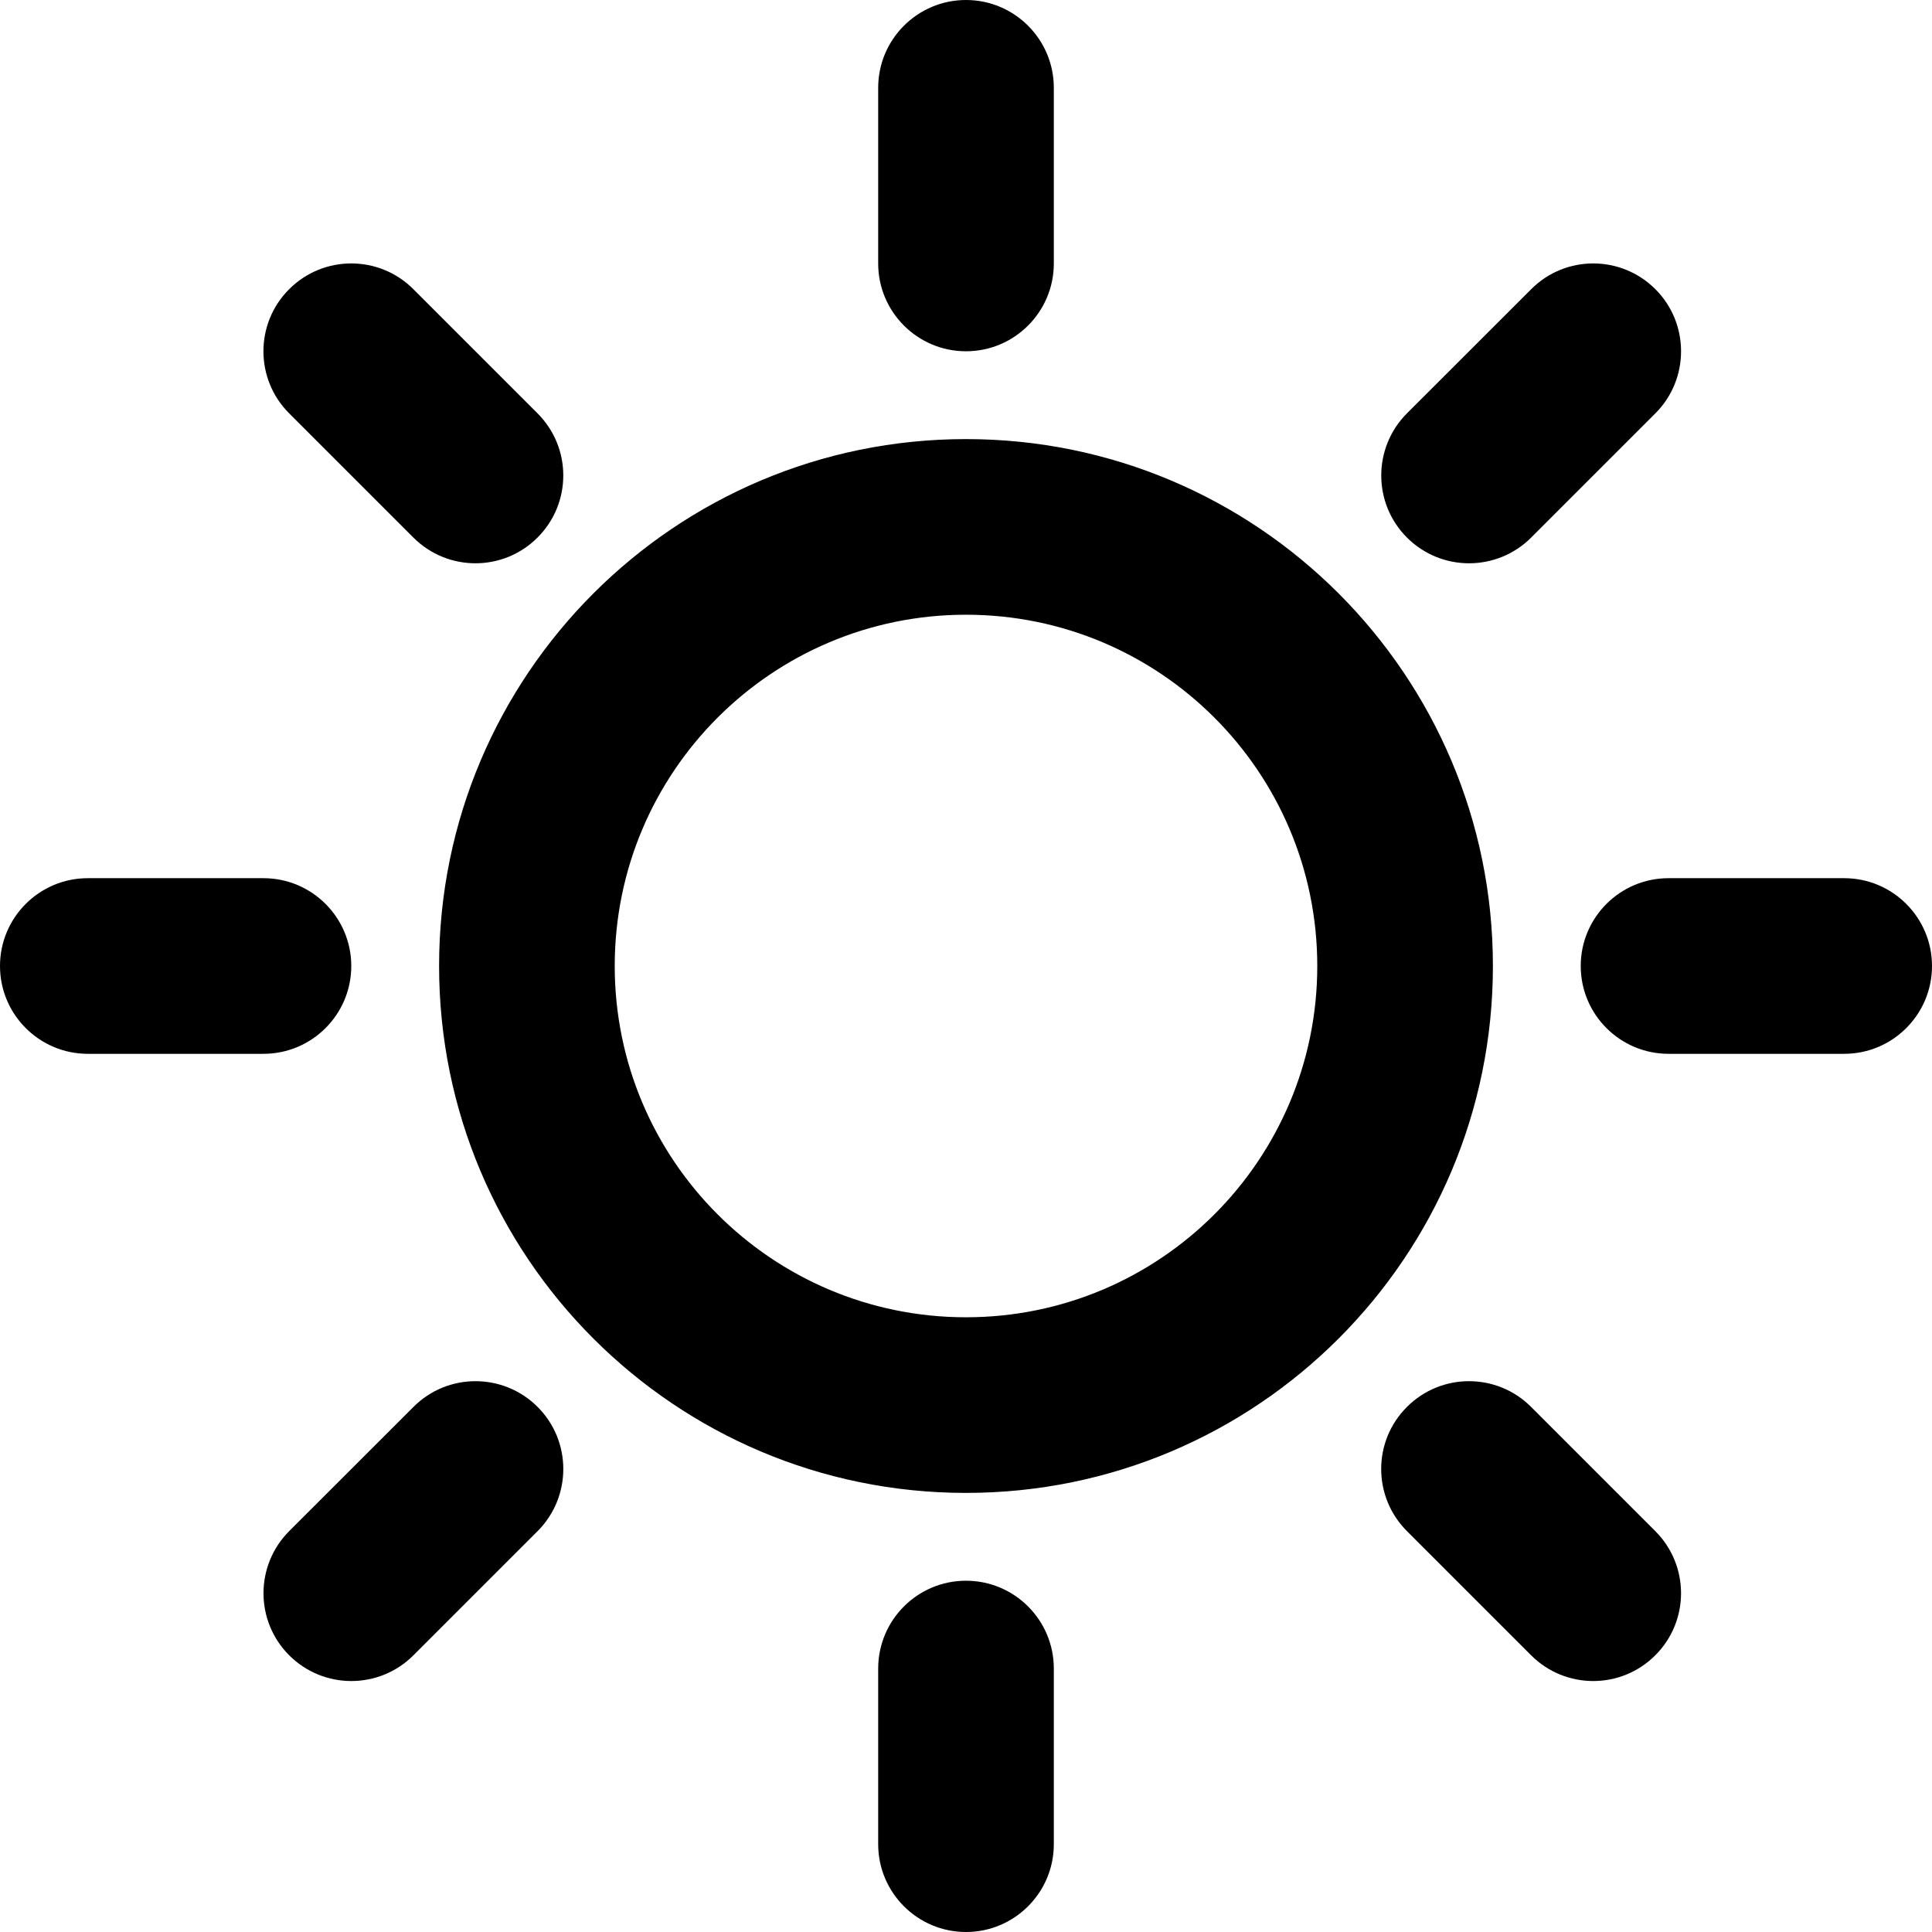 <svg width="22" height="22" viewBox="0 0 22 22" fill="currentColor" xmlns="http://www.w3.org/2000/svg">
<path d="M10 3C10 3.552 10.448 4 11 4C11.552 4 12 3.552 12 3H10ZM12 1C12 0.448 11.552 0 11 0C10.448 0 10 0.448 10 1H12ZM12 19C12 18.448 11.552 18 11 18C10.448 18 10 18.448 10 19H12ZM10 21C10 21.552 10.448 22 11 22C11.552 22 12 21.552 12 21H10ZM4.707 6.121C5.098 6.512 5.731 6.512 6.121 6.121C6.512 5.731 6.512 5.098 6.121 4.707L4.707 6.121ZM4.707 3.293C4.317 2.902 3.683 2.902 3.293 3.293C2.902 3.683 2.902 4.317 3.293 4.707L4.707 3.293ZM17.435 16.021C17.045 15.63 16.411 15.63 16.021 16.021C15.63 16.411 15.63 17.044 16.021 17.435L17.435 16.021ZM17.435 18.849C17.826 19.24 18.459 19.24 18.849 18.849C19.24 18.459 19.24 17.826 18.849 17.435L17.435 18.849ZM3 12C3.552 12 4 11.552 4 11C4 10.448 3.552 10 3 10V12ZM1 10C0.448 10 0 10.448 0 11C0 11.552 0.448 12 1 12V10ZM19 10C18.448 10 18 10.448 18 11C18 11.552 18.448 12 19 12V10ZM21 12C21.552 12 22 11.552 22 11C22 10.448 21.552 10 21 10V12ZM16.021 4.707C15.631 5.098 15.631 5.731 16.021 6.121C16.412 6.512 17.045 6.512 17.436 6.121L16.021 4.707ZM18.85 4.707C19.24 4.317 19.24 3.683 18.85 3.293C18.459 2.902 17.826 2.902 17.436 3.293L18.85 4.707ZM6.122 17.435C6.512 17.044 6.512 16.411 6.122 16.021C5.731 15.63 5.098 15.63 4.708 16.021L6.122 17.435ZM3.293 17.435C2.903 17.826 2.903 18.459 3.293 18.849C3.684 19.24 4.317 19.24 4.708 18.849L3.293 17.435ZM11 15C8.791 15 7 13.209 7 11H5C5 14.314 7.686 17 11 17V15ZM7 11C7 8.791 8.791 7 11 7V5C7.686 5 5 7.686 5 11H7ZM11 7C13.209 7 15 8.791 15 11H17C17 7.686 14.314 5 11 5V7ZM15 11C15 13.209 13.209 15 11 15V17C14.314 17 17 14.314 17 11H15ZM12 3V1H10V3H12ZM10 19V21H12V19H10ZM6.121 4.707L4.707 3.293L3.293 4.707L4.707 6.121L6.121 4.707ZM16.021 17.435L17.435 18.849L18.849 17.435L17.435 16.021L16.021 17.435ZM3 10H1V12H3V10ZM19 12H21V10H19V12ZM17.436 6.121L18.85 4.707L17.436 3.293L16.021 4.707L17.436 6.121ZM4.708 16.021L3.293 17.435L4.708 18.849L6.122 17.435L4.708 16.021Z" />
</svg>
